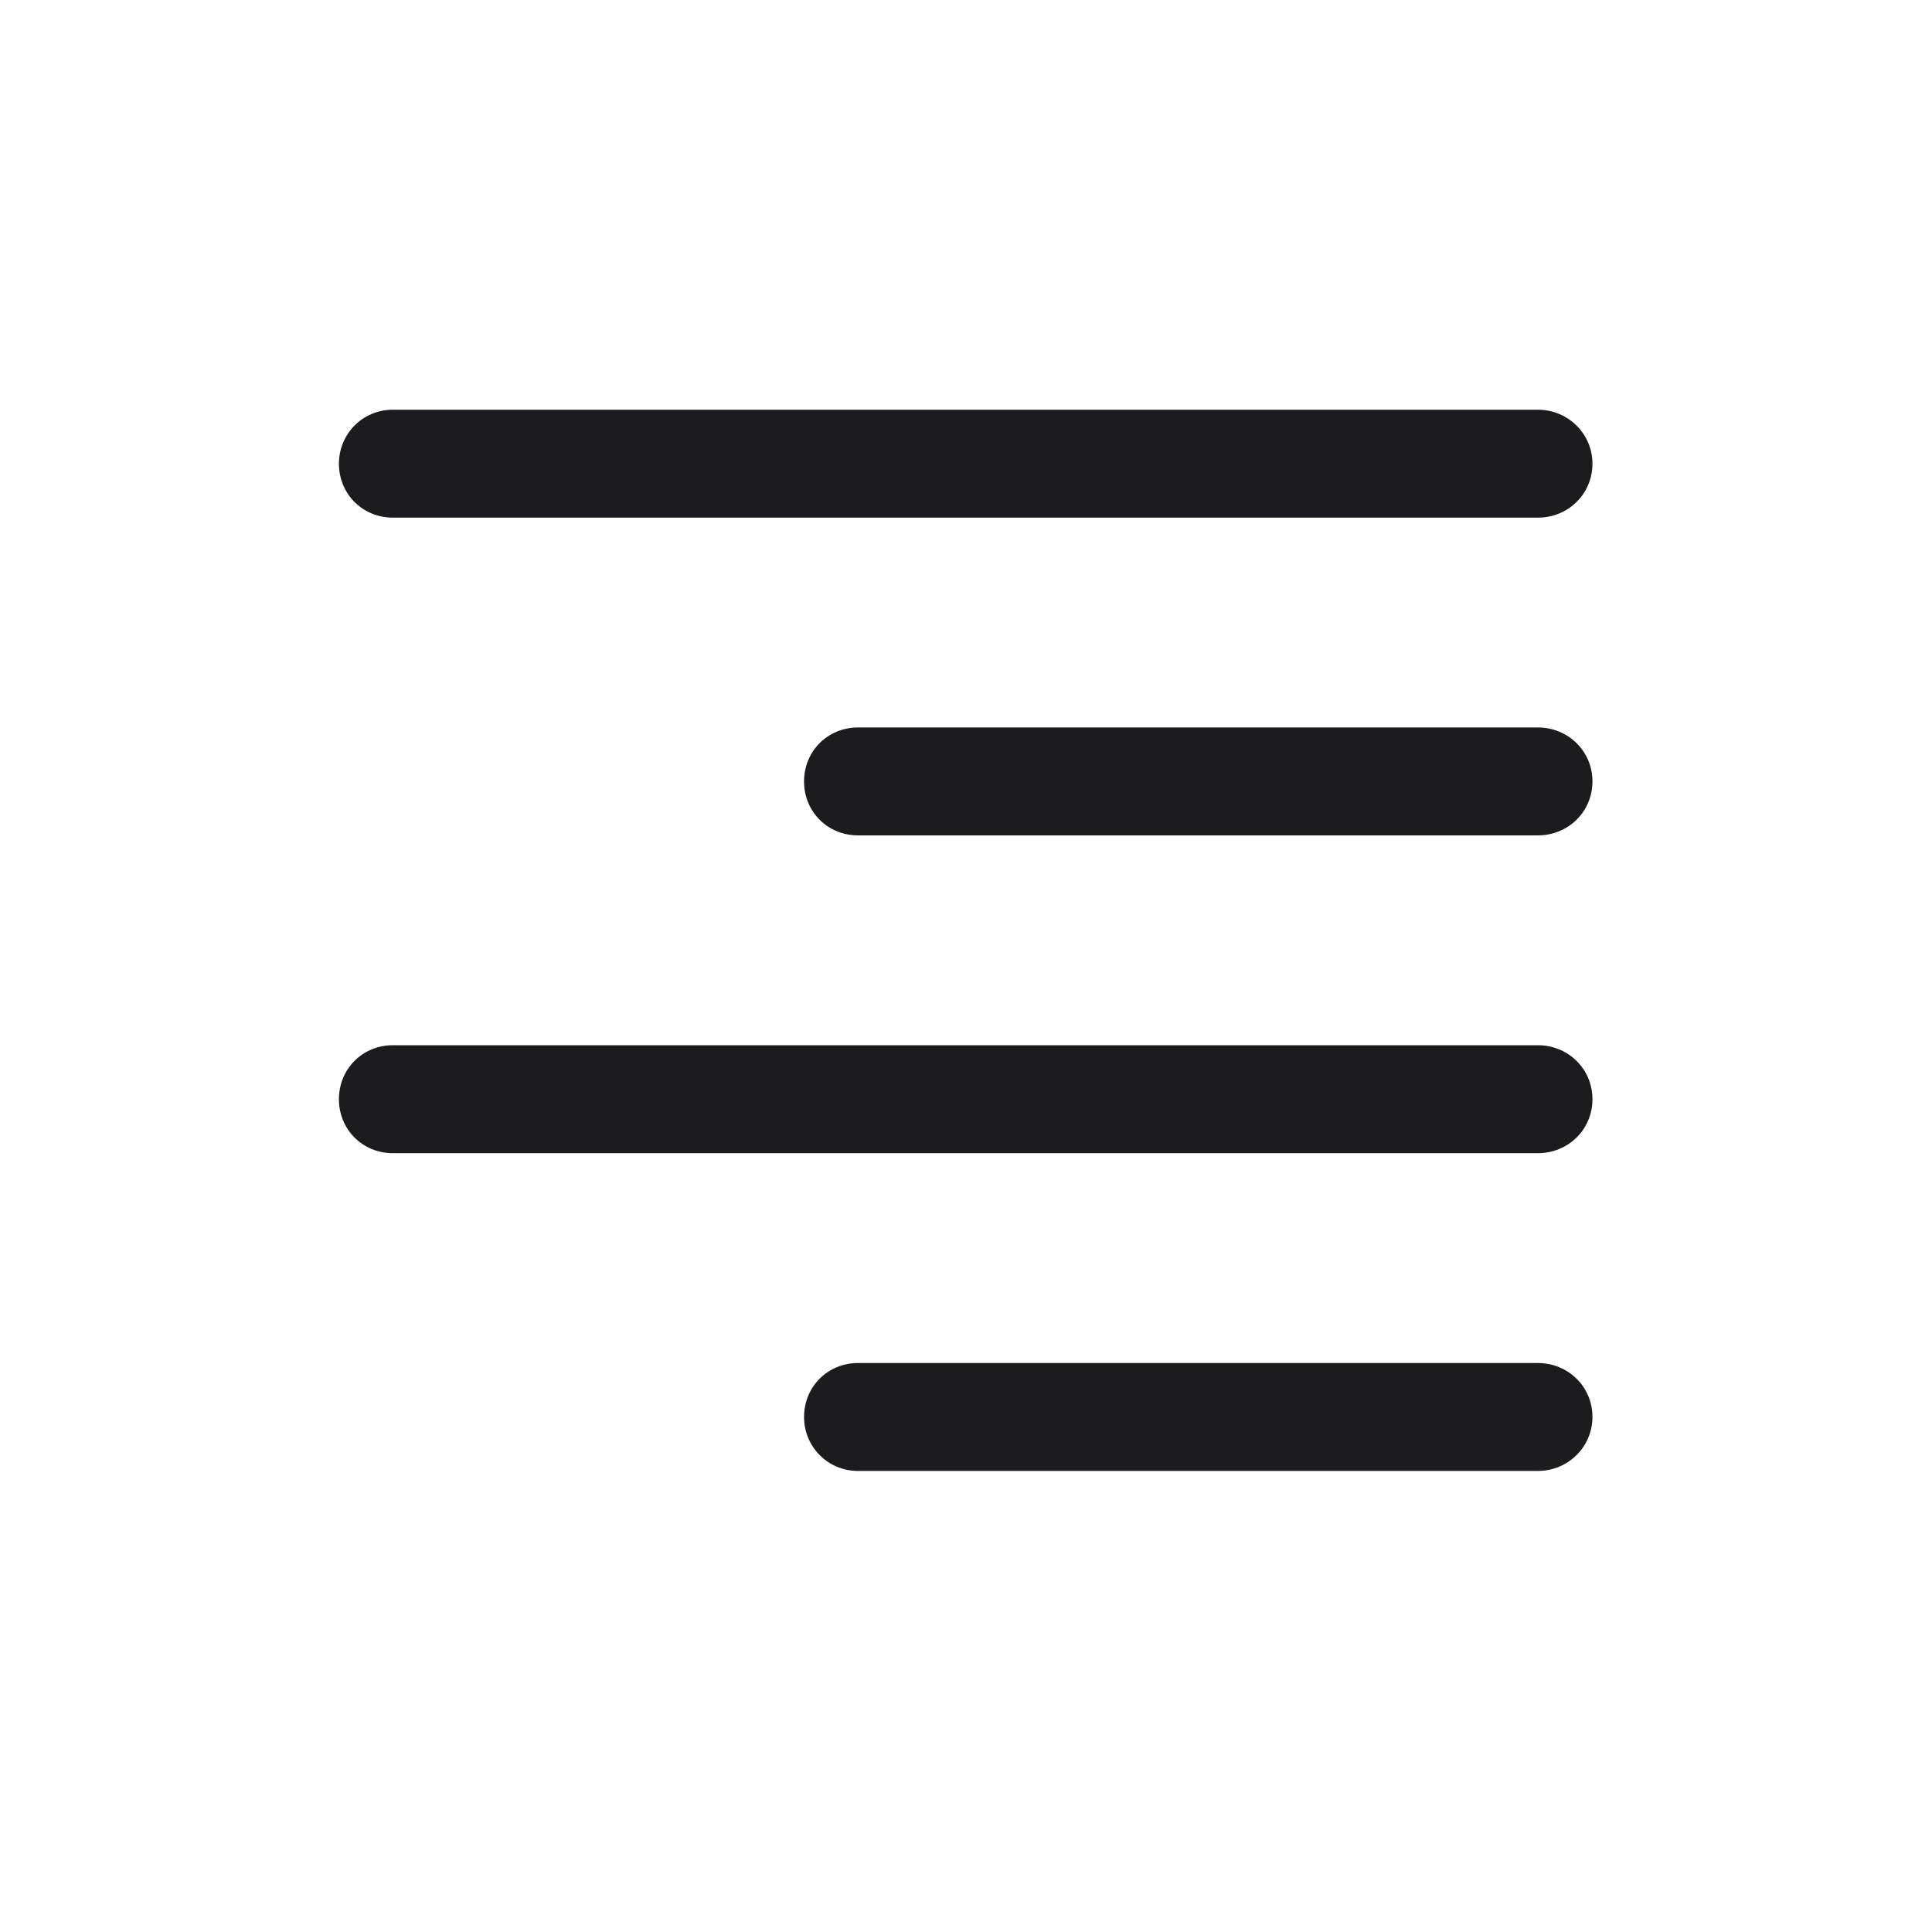 <svg width="28" height="28" viewBox="0 0 28 28" fill="none" xmlns="http://www.w3.org/2000/svg">
<path d="M5.694 7.502H22.288C22.727 7.502 23.079 7.159 23.079 6.72C23.079 6.289 22.727 5.938 22.288 5.938H5.694C5.255 5.938 4.912 6.289 4.912 6.72C4.912 7.159 5.255 7.502 5.694 7.502ZM12.435 12.107H22.288C22.727 12.107 23.079 11.765 23.079 11.325C23.079 10.886 22.727 10.543 22.288 10.543H12.435C11.996 10.543 11.653 10.886 11.653 11.325C11.653 11.765 11.996 12.107 12.435 12.107ZM5.694 16.713H22.288C22.727 16.713 23.079 16.37 23.079 15.931C23.079 15.491 22.727 15.148 22.288 15.148H5.694C5.255 15.148 4.912 15.491 4.912 15.931C4.912 16.37 5.255 16.713 5.694 16.713ZM12.435 21.318H22.288C22.727 21.318 23.079 20.967 23.079 20.536C23.079 20.097 22.727 19.754 22.288 19.754H12.435C11.996 19.754 11.653 20.097 11.653 20.536C11.653 20.967 11.996 21.318 12.435 21.318Z" fill="#1C1C1E"/>
</svg>
